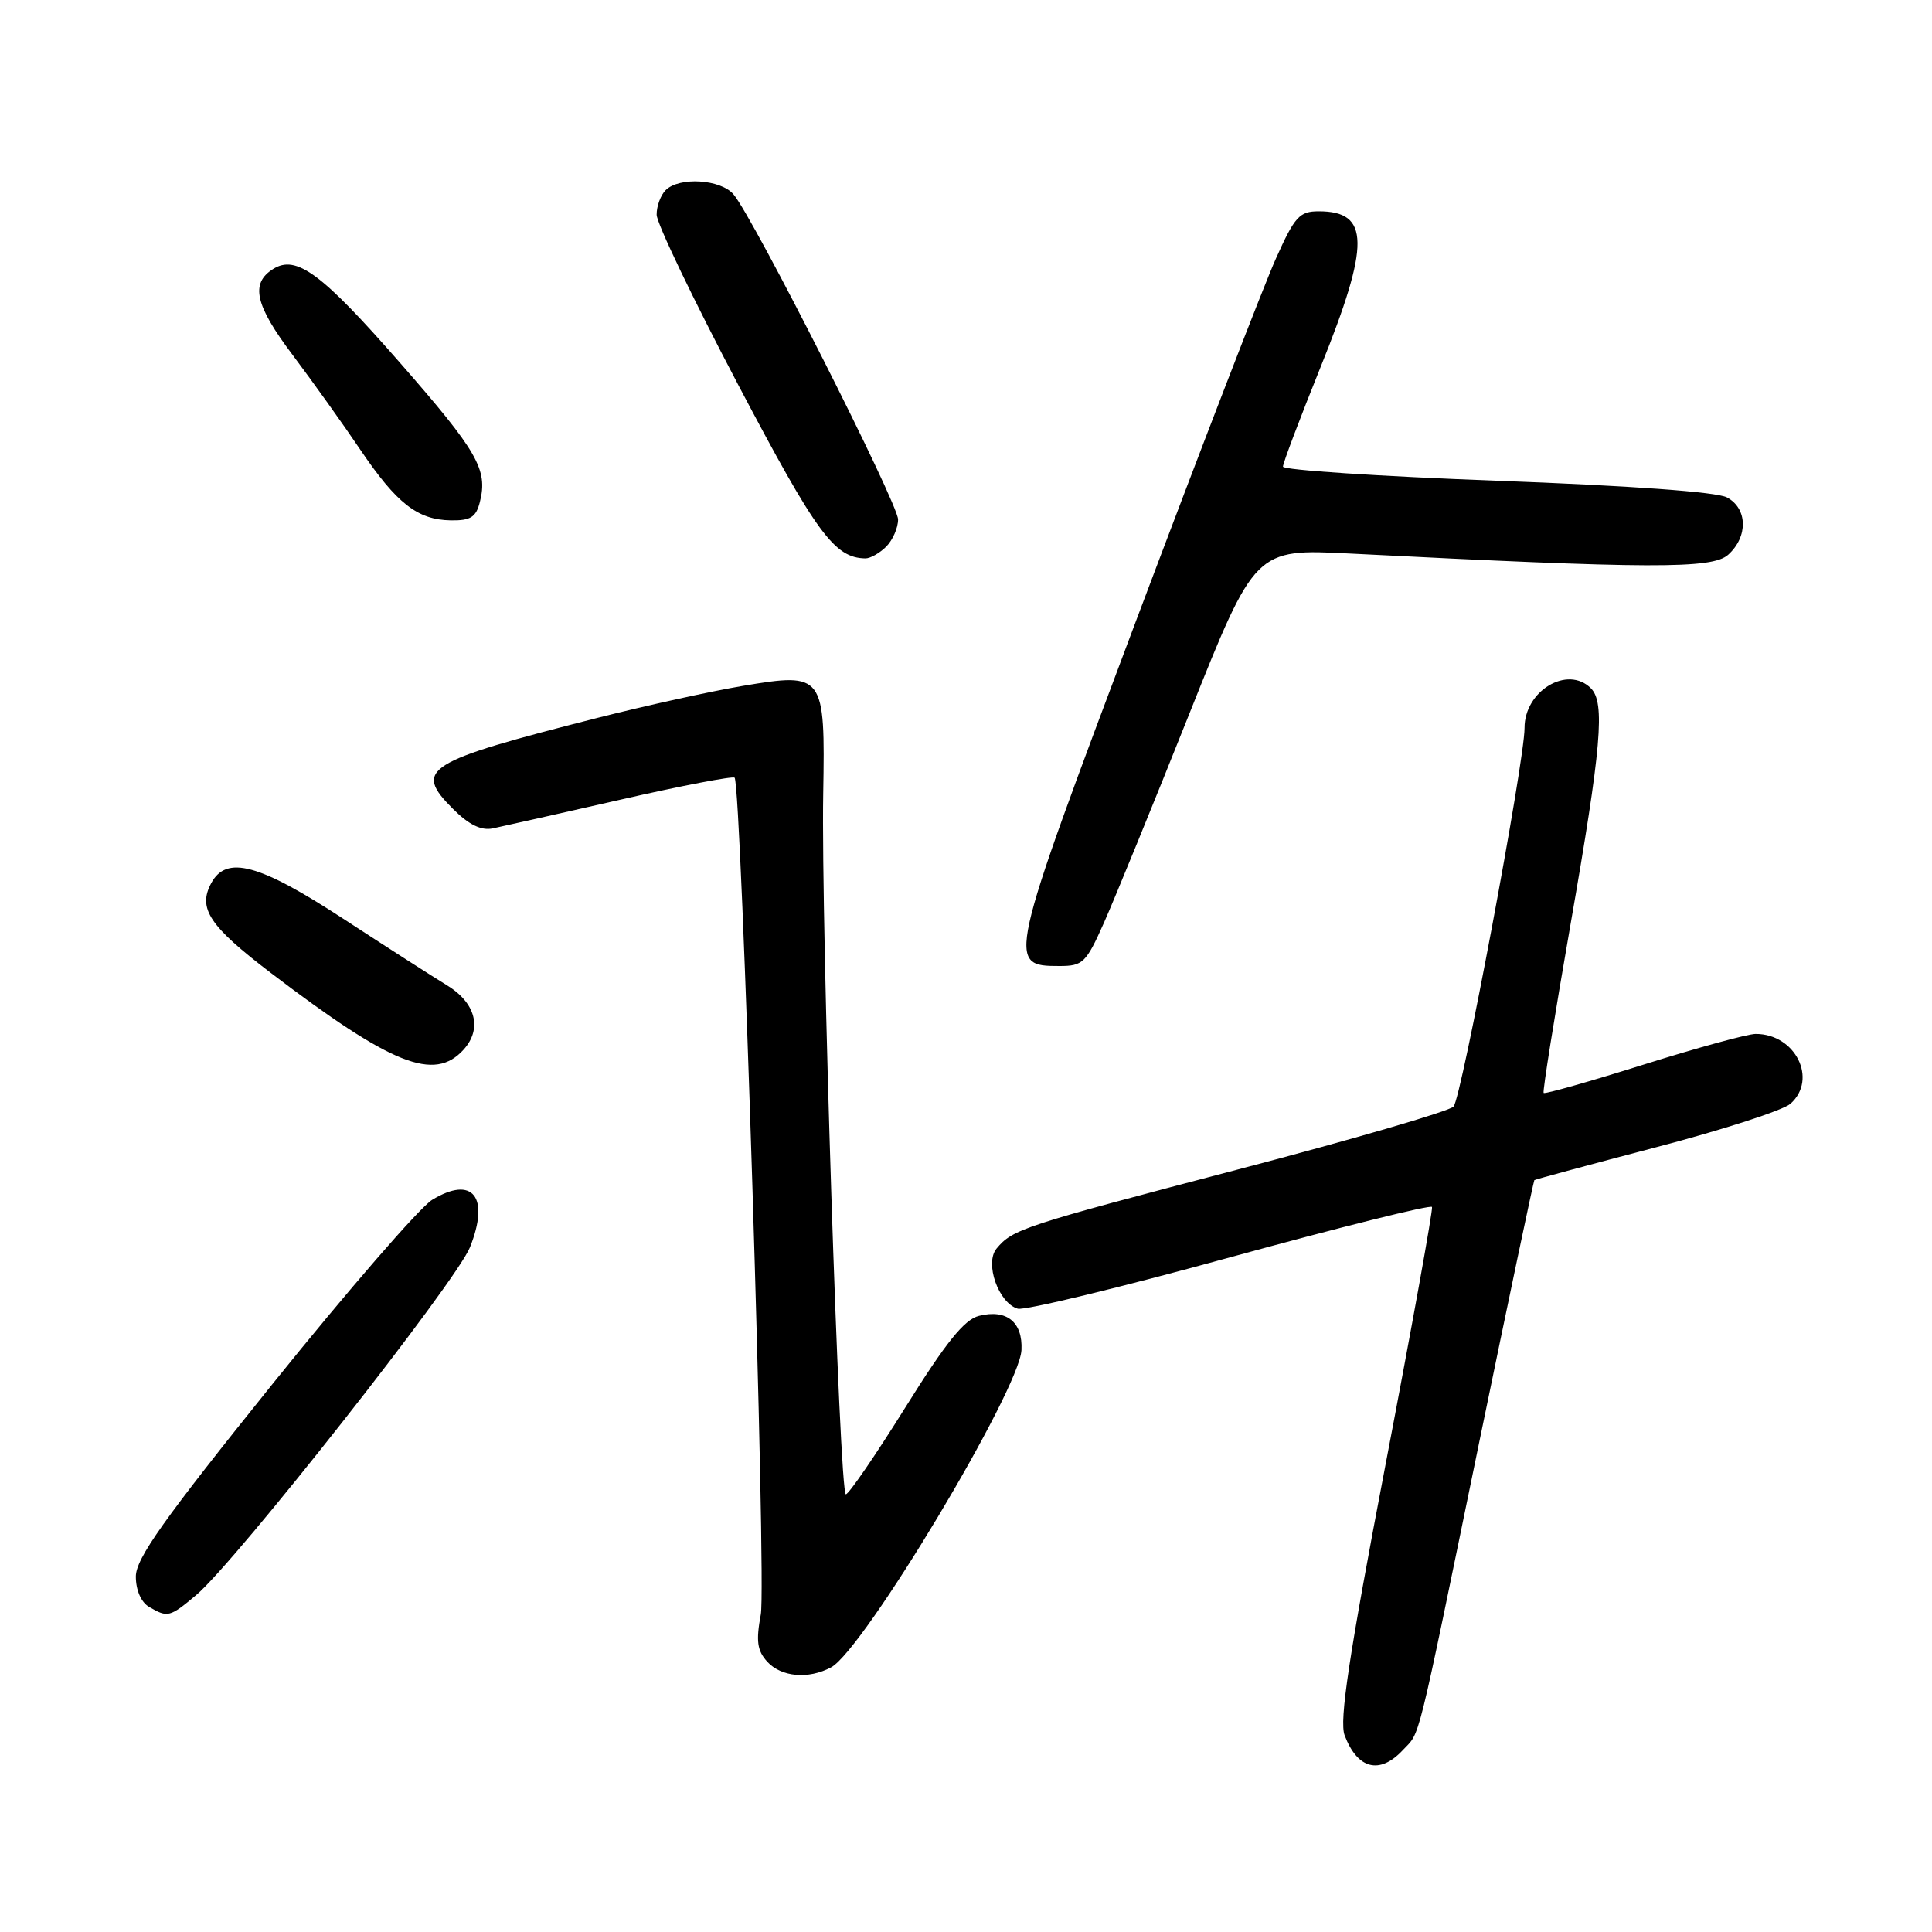 <?xml version="1.0" encoding="UTF-8" standalone="no"?>
<!DOCTYPE svg PUBLIC "-//W3C//DTD SVG 1.1//EN" "http://www.w3.org/Graphics/SVG/1.1/DTD/svg11.dtd" >
<svg xmlns="http://www.w3.org/2000/svg" xmlns:xlink="http://www.w3.org/1999/xlink" version="1.1" viewBox="0 0 256 256">
 <g >
 <path fill="currentColor"
d=" M 185.88 231.90 C 188.26 229.34 187.51 232.37 196.05 190.88 C 199.94 171.99 203.21 156.47 203.31 156.37 C 203.42 156.28 210.70 154.31 219.50 152.00 C 228.30 149.70 236.29 147.11 237.25 146.25 C 240.89 143.00 237.90 137.00 232.64 137.00 C 231.59 137.00 224.90 138.83 217.77 141.07 C 210.64 143.31 204.69 145.00 204.54 144.82 C 204.38 144.65 205.99 134.60 208.10 122.50 C 212.20 99.01 212.71 93.11 210.80 91.20 C 207.71 88.11 201.99 91.54 202.01 96.47 C 202.02 100.86 193.64 145.57 192.60 146.63 C 192.00 147.25 179.14 151.00 164.03 154.96 C 135.51 162.44 134.18 162.88 132.05 165.44 C 130.44 167.38 132.31 172.67 134.86 173.41 C 135.76 173.67 148.43 170.61 163.00 166.60 C 177.57 162.60 189.61 159.60 189.75 159.93 C 189.89 160.26 187.13 175.58 183.61 193.97 C 178.74 219.40 177.44 228.02 178.17 229.94 C 179.87 234.43 182.82 235.18 185.88 231.90 Z  M 110.13 220.93 C 114.42 218.63 135.10 184.17 135.35 178.89 C 135.53 175.17 133.38 173.44 129.72 174.36 C 127.78 174.84 125.35 177.86 119.96 186.50 C 116.01 192.83 112.46 198.00 112.08 198.00 C 111.23 198.00 108.78 122.37 109.08 105.18 C 109.35 89.32 109.17 89.08 98.45 90.88 C 94.27 91.58 85.60 93.49 79.18 95.12 C 56.24 100.96 54.74 101.90 60.03 107.19 C 62.12 109.28 63.76 110.08 65.28 109.77 C 66.50 109.52 74.12 107.80 82.22 105.96 C 90.31 104.11 97.12 102.81 97.34 103.05 C 98.25 104.09 101.57 209.82 100.81 213.92 C 100.16 217.44 100.33 218.71 101.65 220.17 C 103.51 222.22 107.12 222.54 110.13 220.93 Z  M 26.01 211.34 C 31.23 206.95 60.45 169.83 62.27 165.28 C 64.94 158.60 62.65 155.71 57.27 158.98 C 55.63 159.98 46.12 170.95 36.14 183.35 C 21.67 201.34 18.00 206.51 18.00 208.90 C 18.00 210.70 18.70 212.31 19.75 212.92 C 22.23 214.37 22.49 214.30 26.01 211.34 Z  M 61.43 139.08 C 63.94 136.30 63.04 132.86 59.17 130.52 C 57.34 129.41 51.19 125.46 45.50 121.75 C 34.32 114.45 29.99 113.28 27.98 117.04 C 26.19 120.38 27.74 122.71 35.89 128.92 C 51.95 141.14 57.55 143.37 61.43 139.08 Z  M 146.29 122.25 C 147.69 119.09 152.78 106.65 157.58 94.61 C 166.32 72.71 166.32 72.71 178.91 73.35 C 218.82 75.38 226.89 75.41 229.00 73.50 C 231.65 71.10 231.57 67.38 228.83 65.91 C 227.48 65.18 215.95 64.35 198.33 63.70 C 182.75 63.12 170.00 62.28 170.00 61.83 C 170.00 61.37 172.25 55.42 175.00 48.60 C 181.57 32.30 181.52 28.00 174.74 28.00 C 172.19 28.00 171.56 28.69 169.07 34.25 C 167.52 37.69 159.19 59.26 150.56 82.19 C 133.43 127.71 133.37 128.00 140.40 128.00 C 143.49 128.00 143.91 127.59 146.29 122.25 Z  M 117.43 72.43 C 118.29 71.56 119.00 69.95 119.00 68.83 C 119.00 66.71 99.81 28.79 97.19 25.75 C 95.47 23.74 89.99 23.41 88.20 25.20 C 87.54 25.86 87.00 27.32 87.01 28.45 C 87.01 29.58 91.88 39.72 97.82 51.00 C 108.22 70.73 110.57 73.93 114.68 73.99 C 115.33 73.99 116.56 73.29 117.43 72.43 Z  M 63.59 66.50 C 64.67 62.21 63.30 59.84 52.94 48.00 C 42.62 36.21 39.26 33.72 36.20 35.64 C 33.14 37.55 33.79 40.43 38.78 47.04 C 41.45 50.60 45.48 56.23 47.73 59.57 C 52.56 66.71 55.32 68.88 59.73 68.95 C 62.36 68.99 63.08 68.54 63.59 66.50 Z "/>
</g>
</svg>